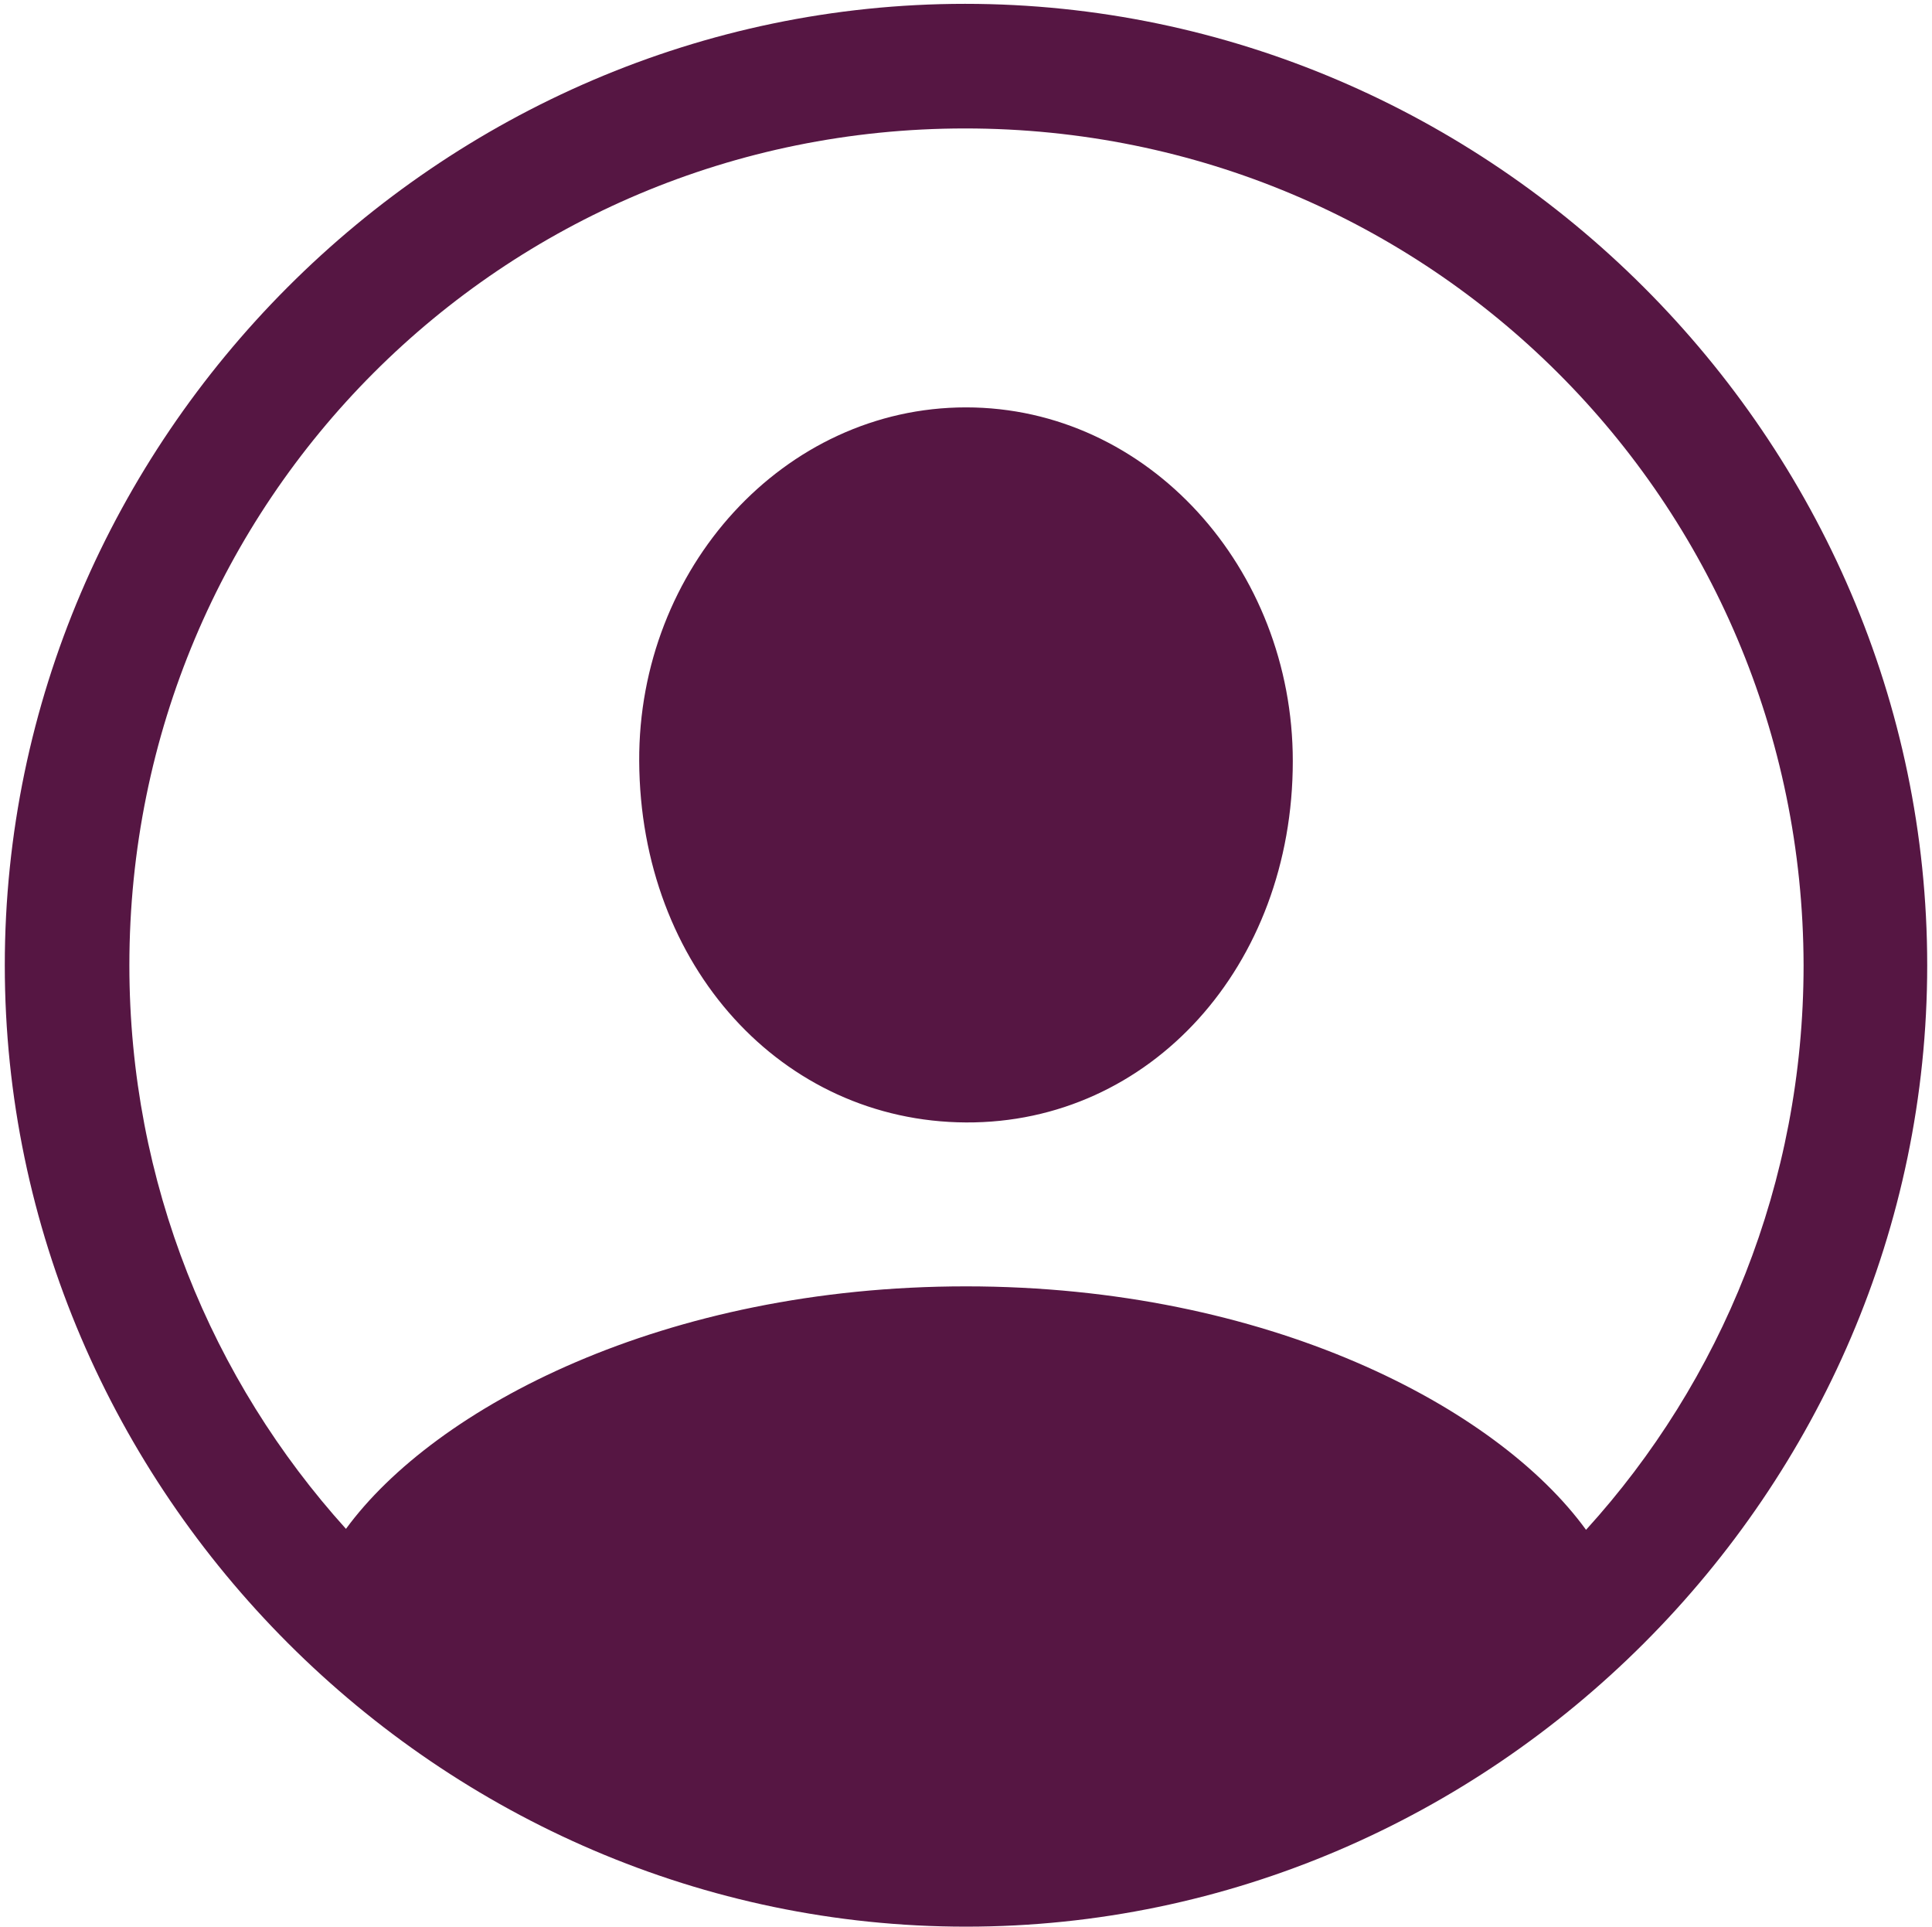 <svg width="378" height="377" viewBox="0 0 378 377" fill="none" xmlns="http://www.w3.org/2000/svg">
<path d="M189 376.875C291.938 376.875 377.062 291.75 377.062 188.812C377.062 85.875 291.938 0.75 188.812 0.75C85.875 0.75 0.938 85.875 0.938 188.812C0.938 291.75 86.062 376.875 189 376.875ZM189 251.625C129.938 251.625 85.125 275.25 67.688 299.062C41.438 270 25.312 231.375 25.312 188.812C25.312 98.062 98.25 25.125 188.812 25.125C279.562 25.125 352.688 98.062 352.875 188.812C352.875 231.375 336.75 270.188 310.312 299.25C292.875 275.25 248.062 251.625 189 251.625ZM189 219.562C225 219.75 252.938 189 252.938 148.875C252.938 111.188 224.625 79.688 189 79.688C153.375 79.688 124.875 111.188 125.062 148.875C125.25 189 153 219.375 189 219.562Z" fill="#561643"/>
</svg>
